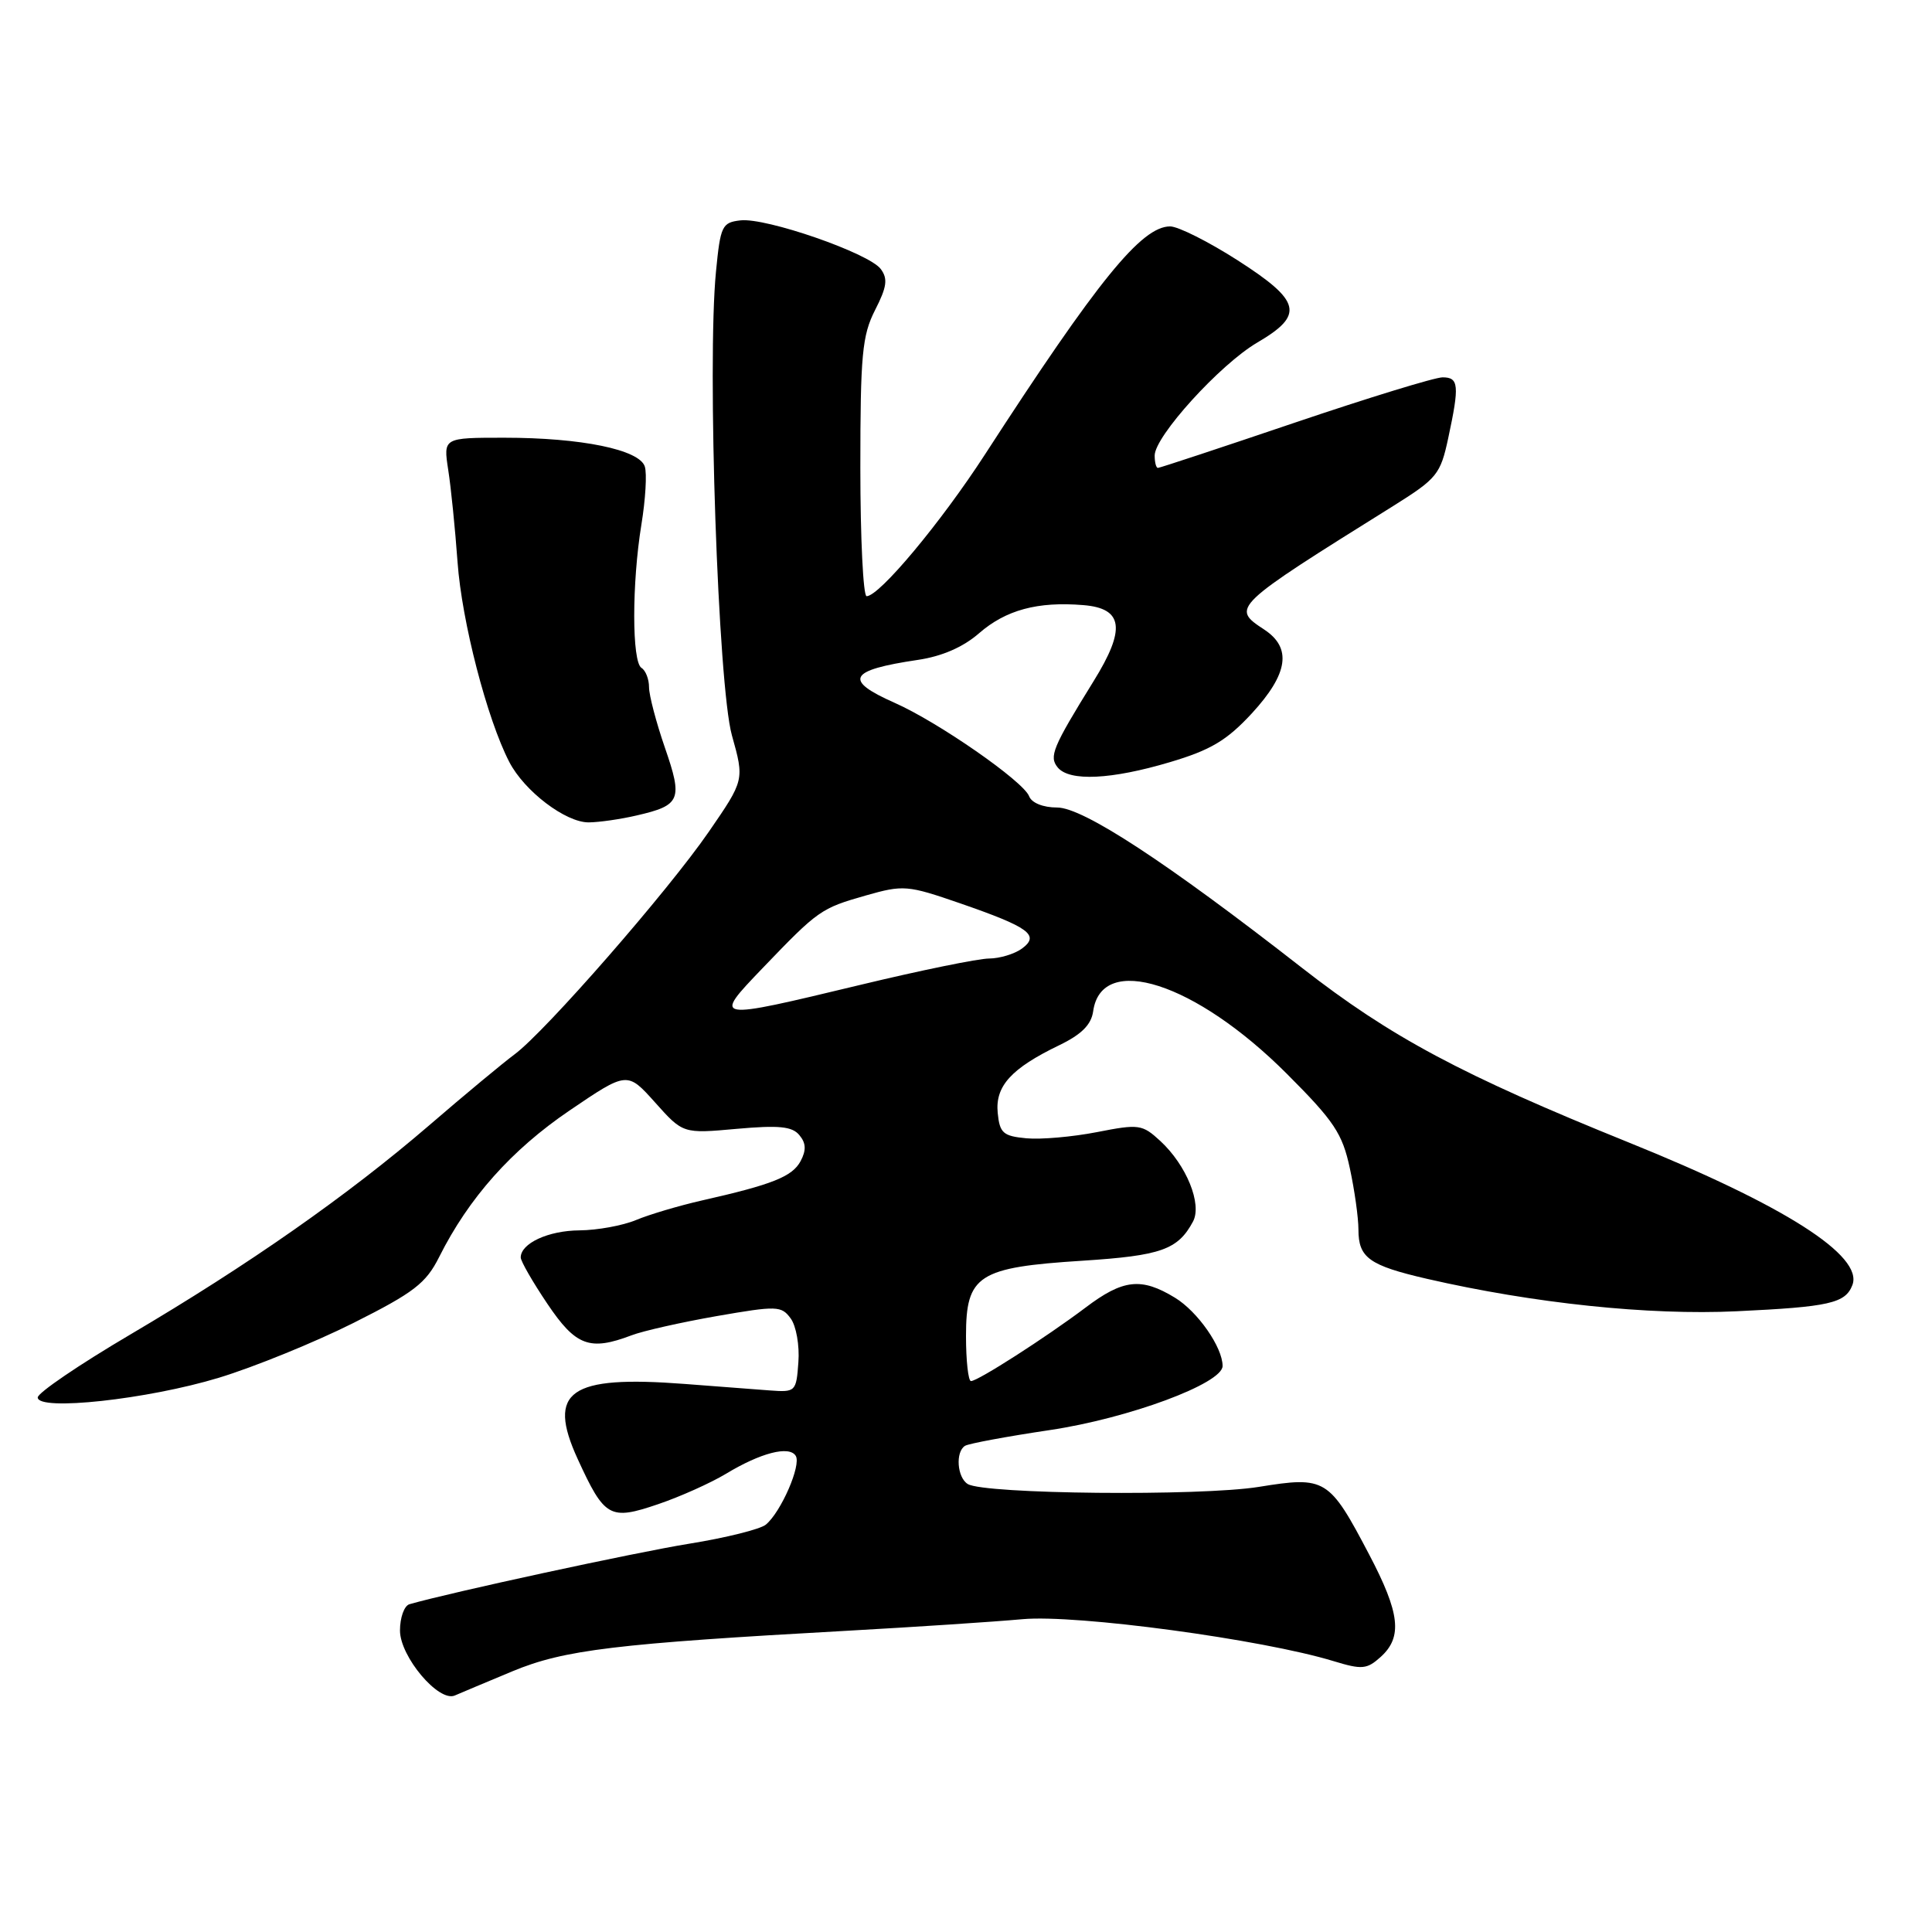 <?xml version="1.0" encoding="UTF-8" standalone="no"?>
<!DOCTYPE svg PUBLIC "-//W3C//DTD SVG 1.1//EN" "http://www.w3.org/Graphics/SVG/1.1/DTD/svg11.dtd" >
<svg xmlns="http://www.w3.org/2000/svg" xmlns:xlink="http://www.w3.org/1999/xlink" version="1.1" viewBox="0 0 256 256">
 <g >
 <path fill="currentColor"
d=" M 67.91 221.45 C 74.78 218.60 81.53 217.79 112.50 216.07 C 121.30 215.58 131.65 214.90 135.50 214.55 C 142.64 213.90 167.25 217.22 176.71 220.11 C 180.48 221.26 181.12 221.20 182.96 219.54 C 185.86 216.91 185.51 213.76 181.42 205.98 C 176.11 195.87 175.65 195.59 166.80 197.02 C 159.04 198.27 130.41 197.99 128.23 196.64 C 126.82 195.77 126.58 192.38 127.87 191.58 C 128.35 191.28 133.41 190.34 139.12 189.49 C 149.57 187.93 162.00 183.32 162.00 181.00 C 162.00 178.52 158.70 173.79 155.70 171.96 C 151.23 169.23 148.81 169.50 143.83 173.27 C 138.61 177.20 129.58 183.00 128.66 183.00 C 128.30 183.00 128.00 180.31 128.00 177.02 C 128.00 168.96 129.60 167.93 143.46 167.05 C 153.86 166.38 156.08 165.59 158.08 161.86 C 159.31 159.55 157.21 154.38 153.74 151.18 C 151.35 148.98 150.91 148.92 145.36 150.01 C 142.13 150.64 137.92 151.01 136.00 150.83 C 132.92 150.54 132.46 150.14 132.20 147.45 C 131.86 143.91 133.99 141.57 140.35 138.50 C 143.31 137.07 144.60 135.78 144.85 134.00 C 145.95 126.17 158.41 130.18 170.49 142.26 C 176.79 148.56 177.87 150.19 178.86 154.80 C 179.49 157.71 180.00 161.37 180.00 162.93 C 180.00 166.66 181.42 167.68 189.08 169.45 C 203.22 172.70 218.47 174.30 230.09 173.75 C 242.40 173.17 244.52 172.69 245.45 170.28 C 246.94 166.40 236.49 159.73 215.81 151.38 C 193.66 142.43 184.28 137.42 172.50 128.23 C 154.59 114.25 143.51 107.00 140.08 107.00 C 138.21 107.00 136.70 106.39 136.36 105.50 C 135.60 103.52 124.30 95.67 118.55 93.13 C 111.73 90.11 112.43 88.80 121.62 87.44 C 124.81 86.97 127.62 85.75 129.73 83.91 C 133.28 80.82 137.49 79.68 143.54 80.18 C 148.84 80.61 149.21 83.33 144.90 90.27 C 139.47 99.05 138.97 100.25 140.16 101.70 C 141.72 103.57 147.26 103.30 155.02 100.99 C 160.44 99.38 162.56 98.11 165.88 94.52 C 170.71 89.27 171.21 85.84 167.50 83.41 C 163.10 80.52 163.22 80.40 184.65 67.02 C 190.41 63.41 190.87 62.86 191.90 58.04 C 193.40 51.05 193.30 50.00 191.15 50.00 C 190.13 50.00 181.33 52.70 171.58 56.00 C 161.84 59.30 153.67 62.00 153.43 62.00 C 153.19 62.00 153.00 61.26 153.00 60.36 C 153.00 57.82 161.66 48.29 166.58 45.40 C 172.87 41.72 172.43 39.91 163.99 34.49 C 160.13 32.02 156.11 30.00 155.05 30.00 C 151.26 30.00 145.46 37.14 130.50 60.24 C 124.66 69.25 116.52 79.00 114.83 79.00 C 114.38 79.00 114.00 71.33 114.00 61.96 C 114.00 47.03 114.24 44.45 115.95 41.09 C 117.52 38.02 117.67 36.94 116.70 35.64 C 115.13 33.54 101.49 28.81 98.12 29.20 C 95.67 29.48 95.46 29.92 94.87 36.00 C 93.68 48.19 95.15 90.89 96.98 97.43 C 98.64 103.36 98.64 103.36 93.91 110.23 C 88.49 118.10 72.26 136.69 68.18 139.71 C 66.67 140.83 61.57 145.06 56.86 149.12 C 46.06 158.41 32.96 167.58 17.25 176.84 C 10.51 180.81 5.00 184.56 5.00 185.17 C 5.00 187.01 19.55 185.43 29.00 182.56 C 33.67 181.14 41.70 177.87 46.83 175.30 C 54.85 171.27 56.44 170.05 58.19 166.56 C 62.12 158.72 67.77 152.38 75.45 147.16 C 83.11 141.96 83.11 141.96 86.81 146.09 C 90.50 150.22 90.50 150.22 97.60 149.58 C 103.20 149.08 104.97 149.25 105.92 150.41 C 106.81 151.47 106.85 152.41 106.08 153.86 C 104.98 155.91 102.34 156.96 93.00 159.07 C 89.97 159.76 86.05 160.92 84.28 161.66 C 82.51 162.40 79.14 163.01 76.78 163.03 C 72.65 163.06 69.00 164.75 69.00 166.62 C 69.00 167.12 70.59 169.88 72.53 172.76 C 76.29 178.35 78.13 179.04 83.67 176.94 C 85.20 176.35 90.29 175.21 94.96 174.39 C 102.96 173.00 103.54 173.02 104.77 174.70 C 105.50 175.69 105.96 178.30 105.79 180.50 C 105.51 184.41 105.42 184.49 102.00 184.24 C 100.08 184.09 95.00 183.70 90.73 183.38 C 75.44 182.21 72.43 184.32 76.54 193.31 C 80.11 201.10 80.80 201.49 87.18 199.32 C 90.11 198.33 94.15 196.51 96.17 195.30 C 100.79 192.50 104.59 191.52 105.44 192.91 C 106.20 194.13 103.49 200.35 101.48 202.02 C 100.74 202.63 96.17 203.77 91.32 204.55 C 84.19 205.70 59.61 211.02 54.25 212.57 C 53.56 212.77 53.00 214.34 53.00 216.05 C 53.00 219.51 58.14 225.60 60.27 224.66 C 60.95 224.36 64.39 222.92 67.91 221.45 Z  M 84.37 108.05 C 90.19 106.71 90.49 105.97 88.11 99.09 C 86.95 95.73 86.00 92.12 86.00 91.06 C 86.00 89.99 85.55 88.84 85.00 88.50 C 83.72 87.71 83.72 77.28 84.99 69.50 C 85.53 66.20 85.74 62.75 85.44 61.82 C 84.73 59.58 77.02 58.00 66.82 58.00 C 58.74 58.00 58.74 58.00 59.39 62.25 C 59.76 64.59 60.31 70.10 60.63 74.50 C 61.19 82.34 64.54 95.28 67.48 100.96 C 69.48 104.83 74.94 108.98 78.00 108.97 C 79.38 108.96 82.24 108.55 84.37 108.05 Z  M 101.03 128.30 C 108.43 120.59 108.76 120.36 114.71 118.66 C 119.70 117.24 120.23 117.28 127.21 119.69 C 136.39 122.87 137.83 123.92 135.40 125.70 C 134.42 126.41 132.47 127.00 131.06 127.01 C 129.65 127.01 121.97 128.58 114.00 130.50 C 94.39 135.21 94.40 135.22 101.03 128.30 Z "/>
</g>
</svg>